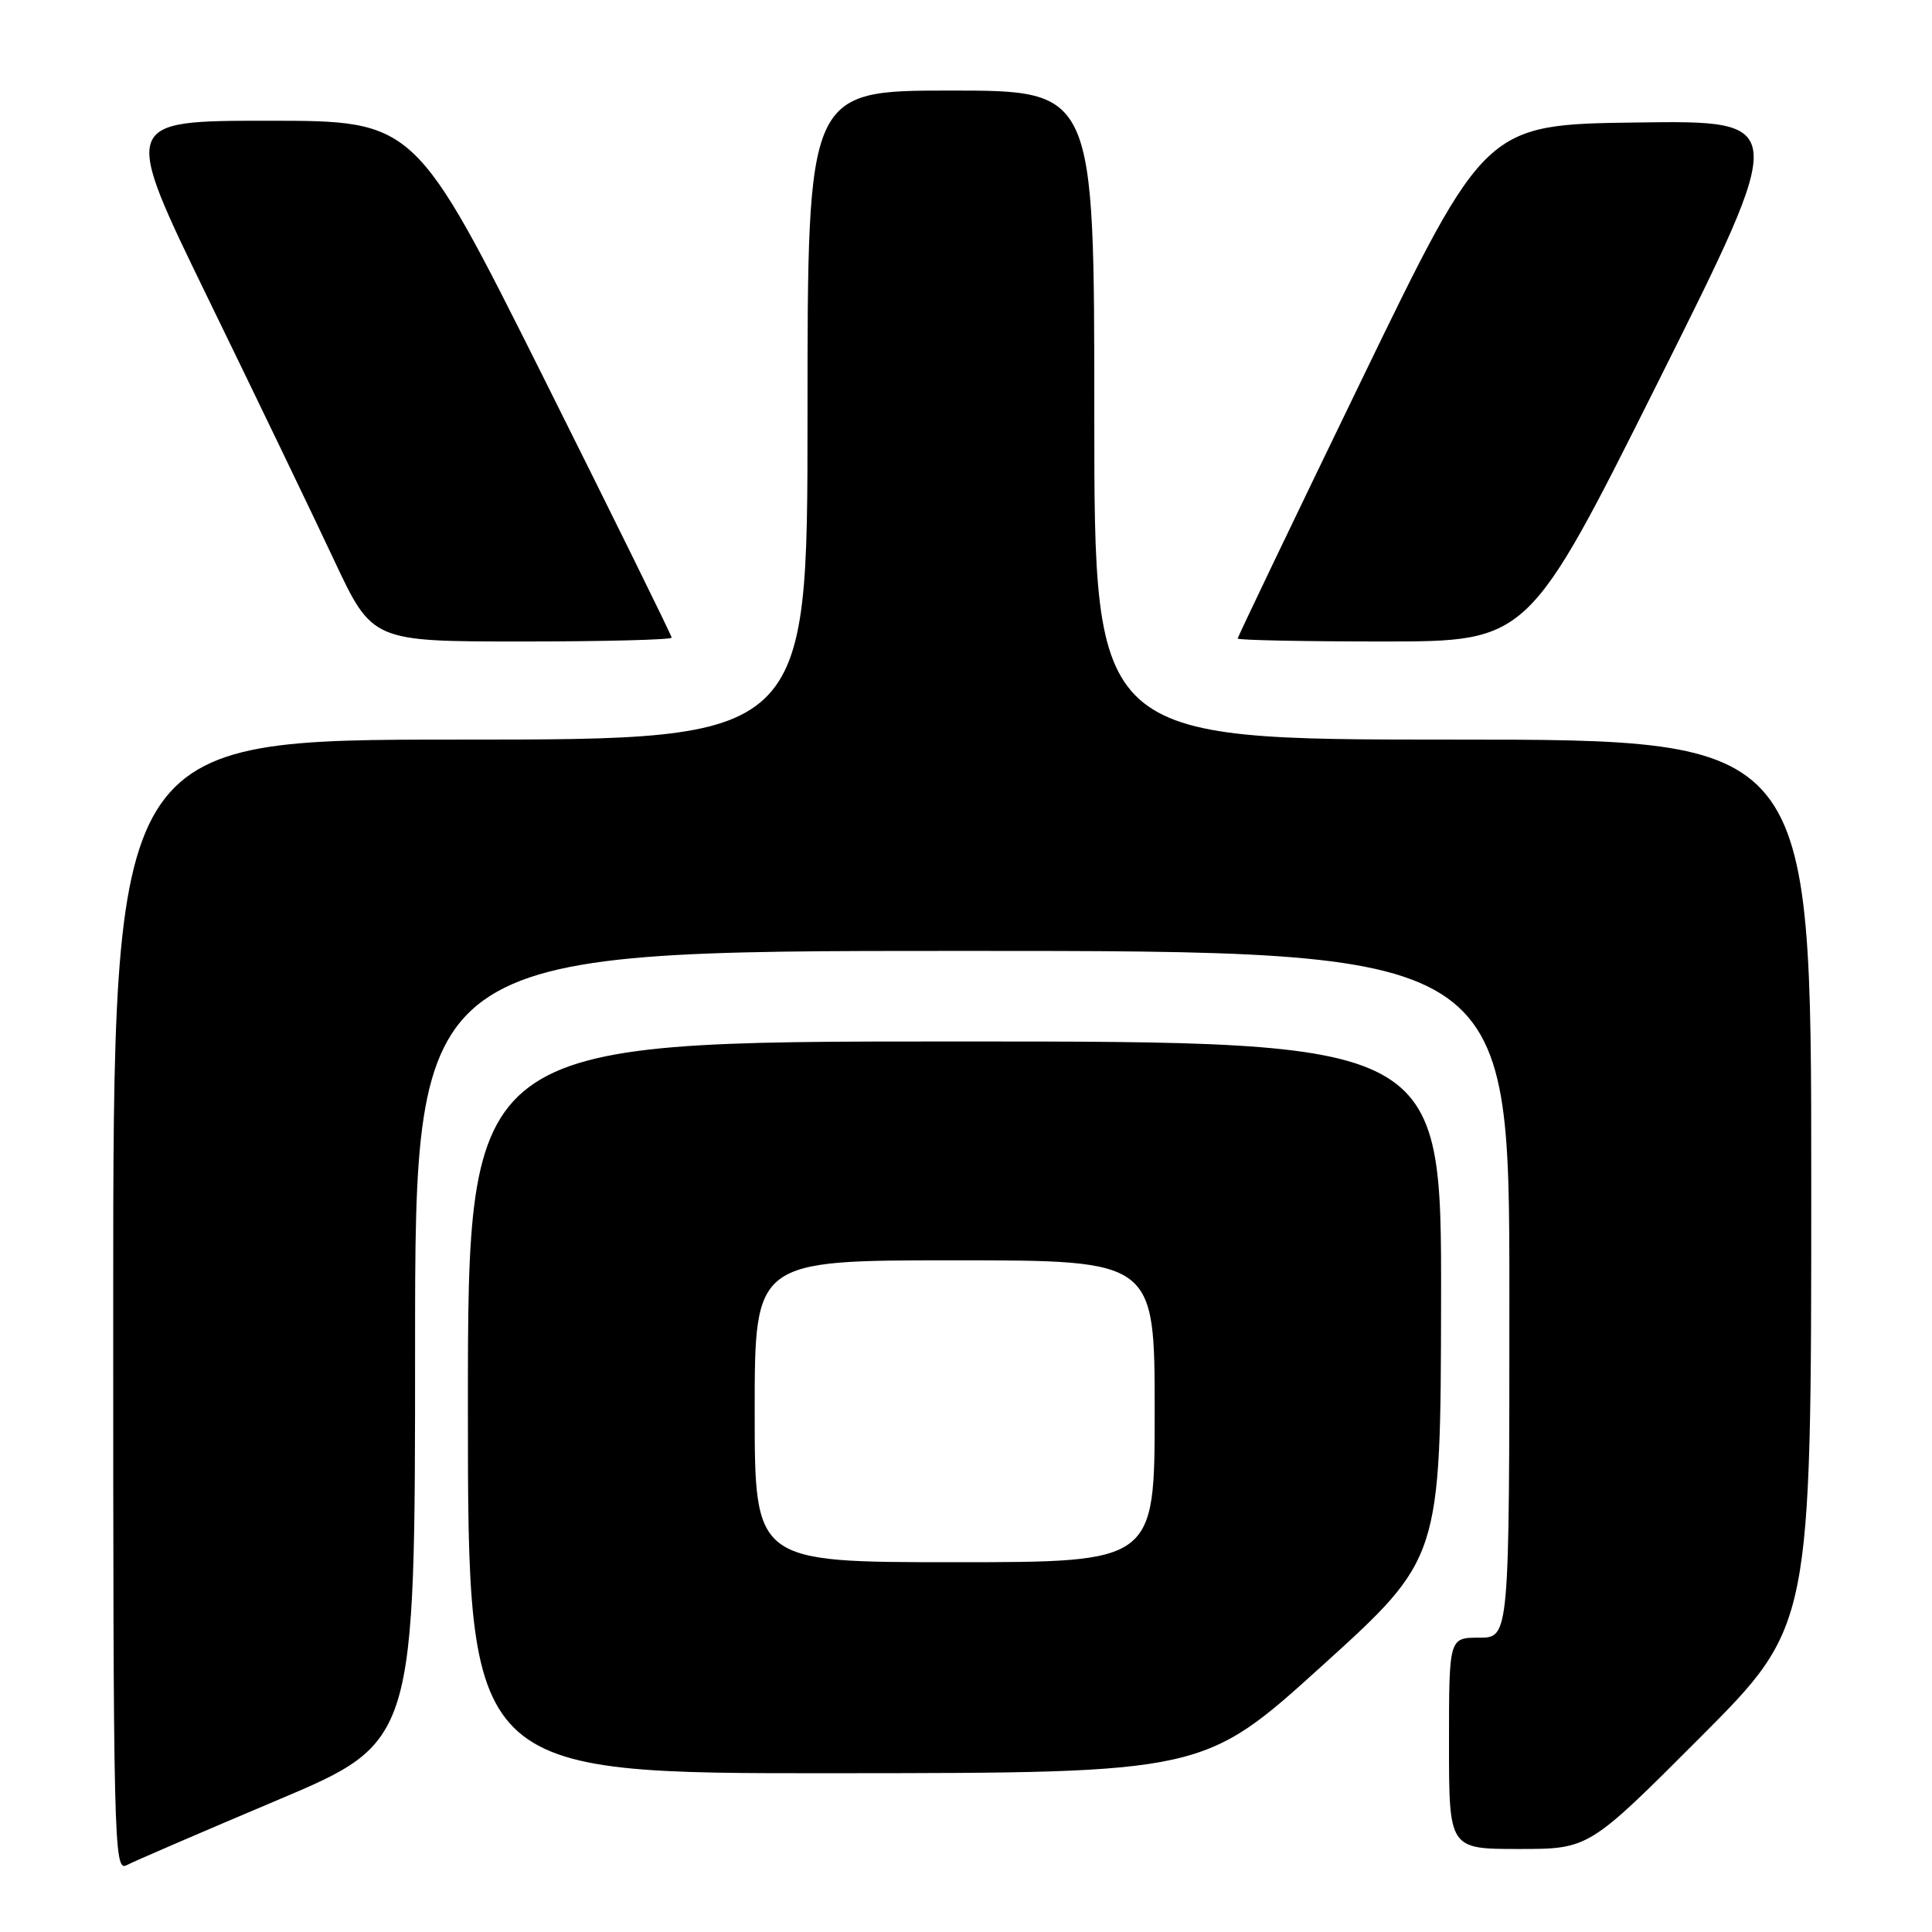 <?xml version="1.0" encoding="UTF-8" standalone="no"?>
<!DOCTYPE svg PUBLIC "-//W3C//DTD SVG 1.1//EN" "http://www.w3.org/Graphics/SVG/1.1/DTD/svg11.dtd" >
<svg xmlns="http://www.w3.org/2000/svg" xmlns:xlink="http://www.w3.org/1999/xlink" version="1.1" viewBox="0 0 256 256">
 <g >
 <path fill="currentColor"
d=" M 36.75 238.53 C 55.00 230.82 55.00 230.82 55.00 178.41 C 55.00 126.00 55.00 126.00 127.50 126.00 C 200.00 126.00 200.00 126.00 200.00 171.50 C 200.00 217.00 200.00 217.00 196.00 217.00 C 192.00 217.00 192.00 217.00 192.00 231.00 C 192.00 245.00 192.00 245.00 201.26 245.00 C 210.53 245.00 210.53 245.00 225.26 230.24 C 240.00 215.48 240.00 215.48 240.00 156.74 C 240.00 98.00 240.00 98.00 192.50 98.00 C 145.00 98.00 145.00 98.00 145.00 55.00 C 145.00 12.00 145.00 12.00 126.00 12.00 C 107.00 12.00 107.00 12.00 107.00 55.00 C 107.00 98.00 107.00 98.00 61.00 98.00 C 15.00 98.00 15.00 98.00 15.00 173.04 C 15.00 244.18 15.09 248.02 16.75 247.16 C 17.71 246.65 26.71 242.77 36.75 238.53 Z  M 175.20 220.71 C 190.89 206.50 190.89 206.50 190.95 172.25 C 191.00 138.00 191.00 138.00 126.50 138.00 C 62.00 138.00 62.00 138.00 62.00 186.50 C 62.00 235.00 62.00 235.00 110.75 234.96 C 159.50 234.93 159.50 234.93 175.20 220.71 Z  M 89.00 84.49 C 89.00 84.22 81.35 68.69 72.00 49.99 C 54.99 16.00 54.99 16.00 35.55 16.00 C 16.10 16.00 16.10 16.00 27.67 39.75 C 34.03 52.81 41.51 68.34 44.28 74.25 C 49.33 85.00 49.33 85.00 69.16 85.00 C 80.07 85.00 89.00 84.77 89.00 84.49 Z  M 219.77 50.48 C 237.02 15.96 237.02 15.96 216.92 16.23 C 196.82 16.50 196.82 16.50 180.41 50.36 C 171.39 68.98 164.00 84.40 164.00 84.61 C 164.00 84.82 172.67 85.00 183.26 85.00 C 202.51 85.00 202.51 85.00 219.77 50.48 Z  M 100.00 187.00 C 100.00 167.00 100.00 167.00 126.50 167.00 C 153.00 167.00 153.00 167.00 153.00 187.00 C 153.00 207.00 153.00 207.00 126.50 207.00 C 100.00 207.00 100.00 207.00 100.00 187.00 Z "/>
</g>
</svg>